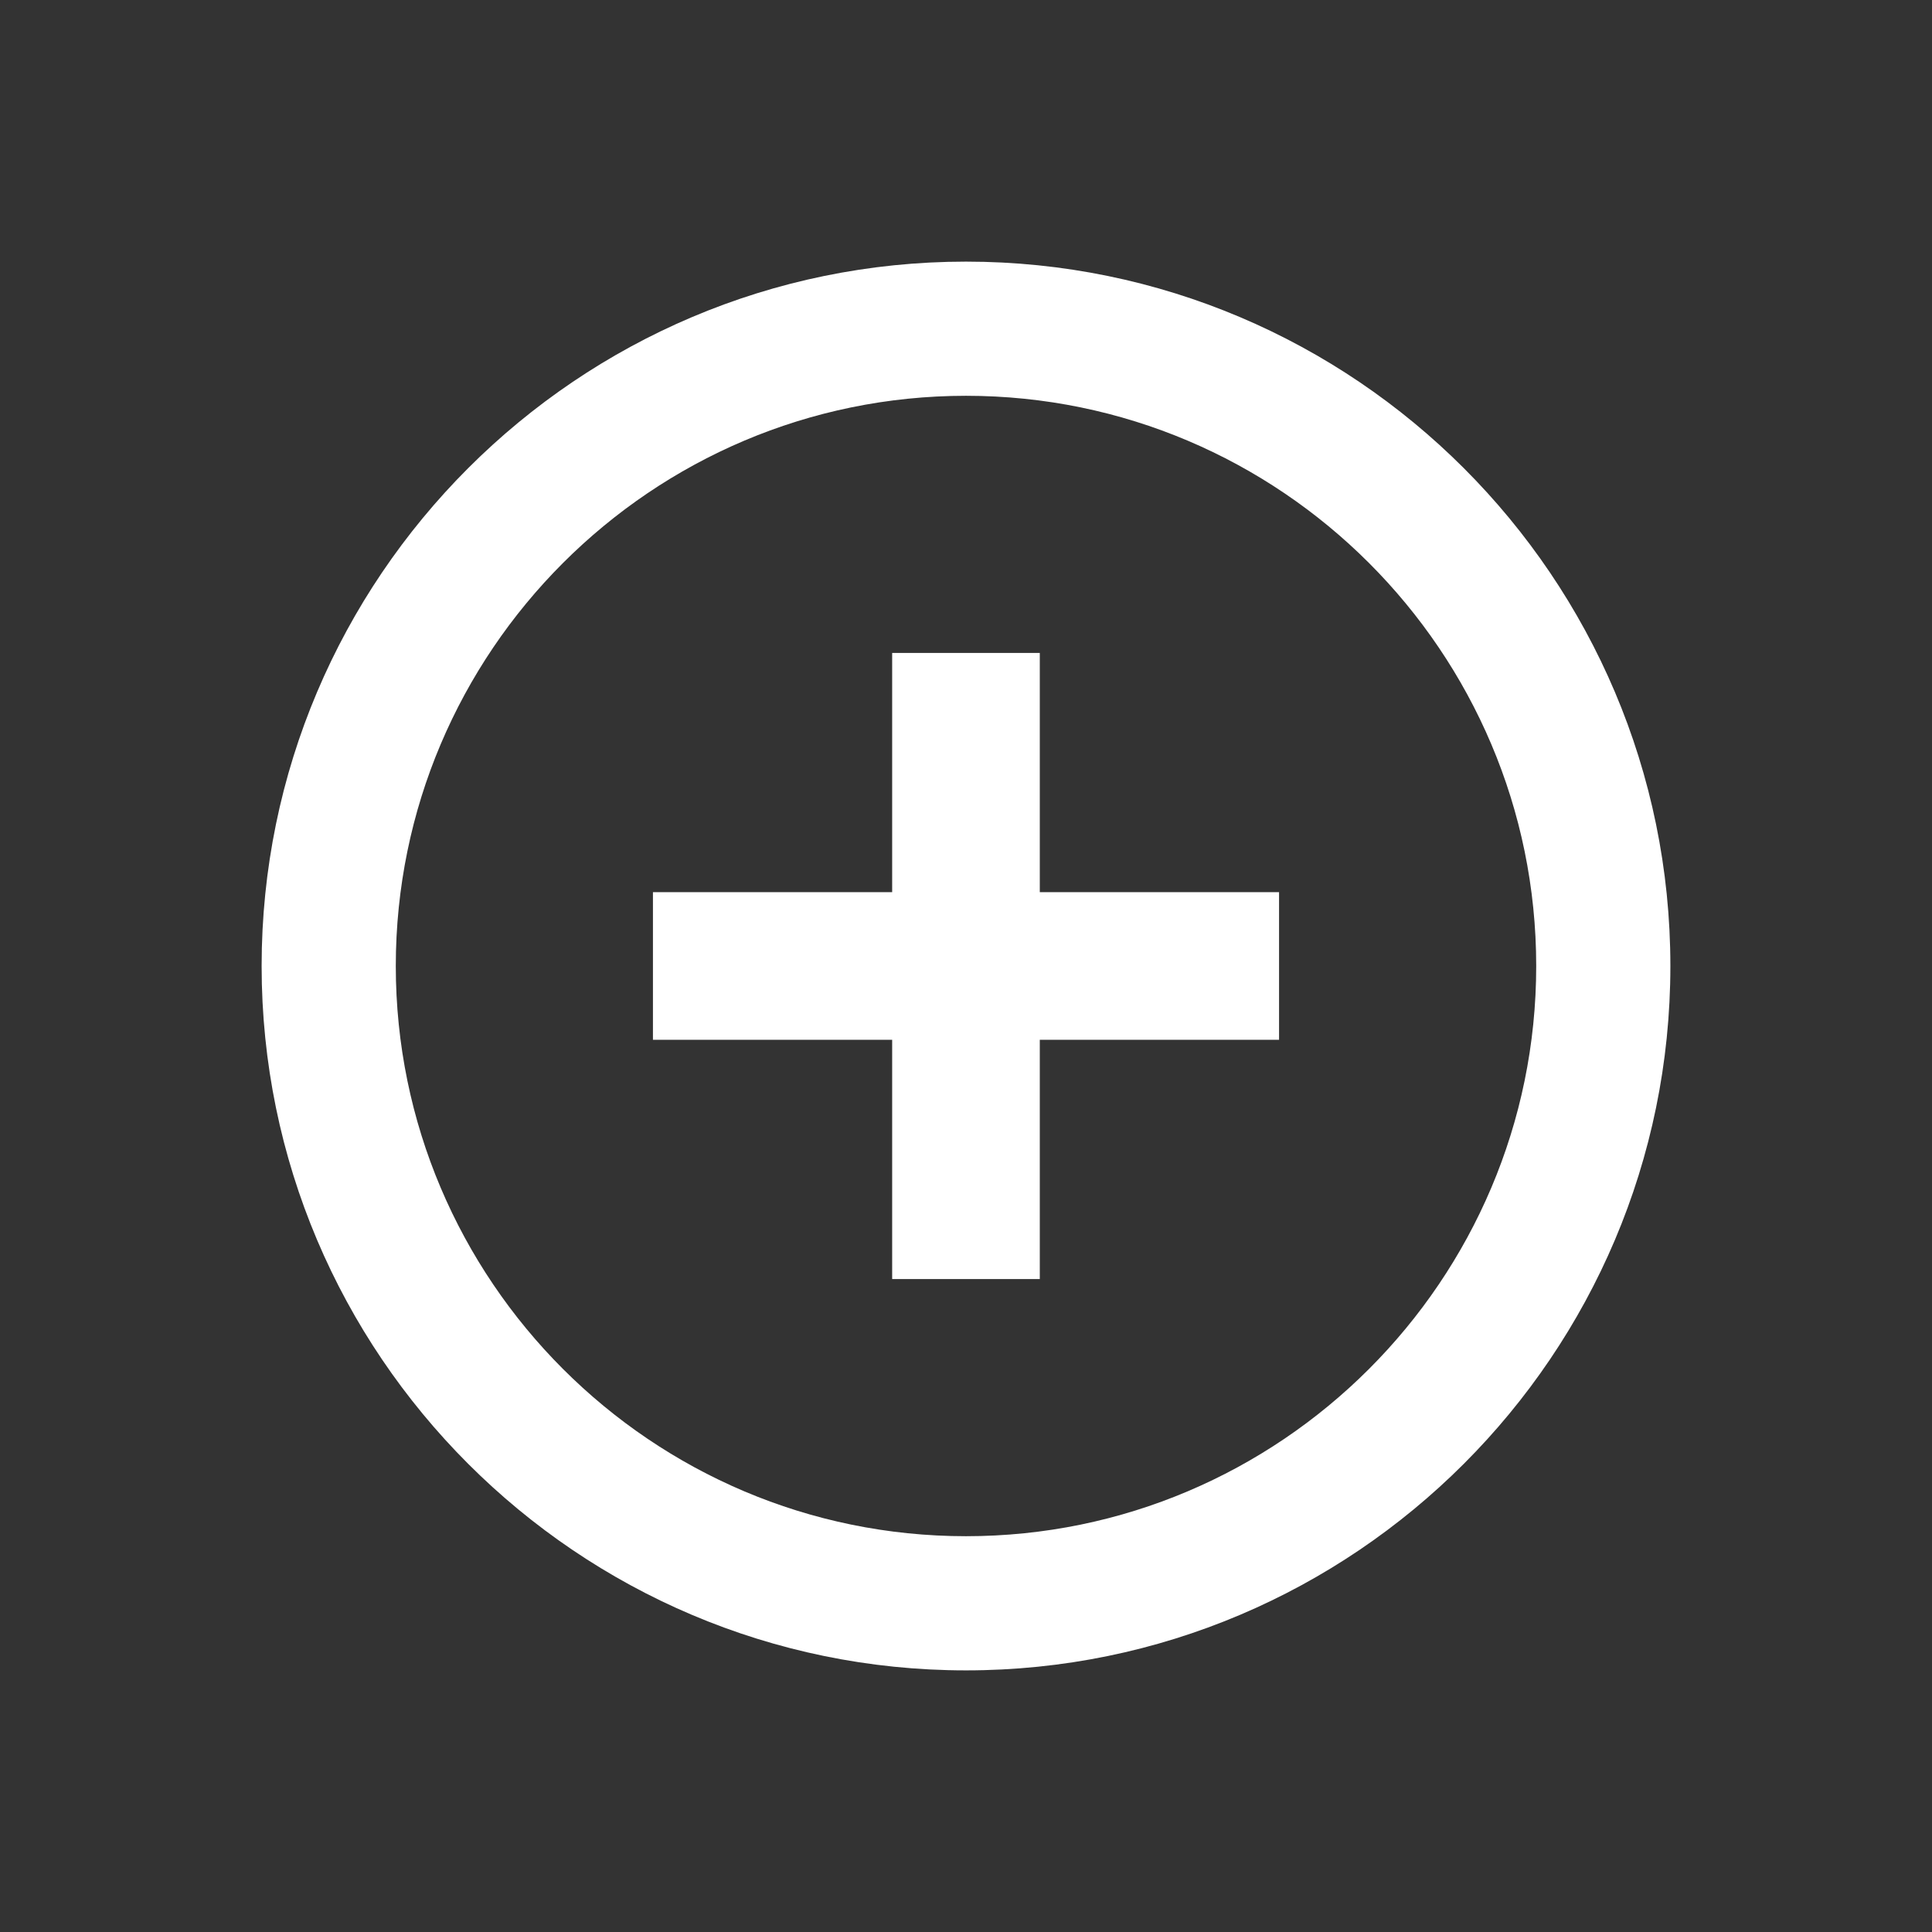 <?xml version="1.0" encoding="utf-8"?>
<!-- Generator: Adobe Illustrator 15.1.0, SVG Export Plug-In . SVG Version: 6.00 Build 0)  -->
<!DOCTYPE svg PUBLIC "-//W3C//DTD SVG 1.1//EN" "http://www.w3.org/Graphics/SVG/1.1/DTD/svg11.dtd">
<svg version="1.1" id="Layer_1" xmlns="http://www.w3.org/2000/svg" xmlns:xlink="http://www.w3.org/1999/xlink" x="0px" y="0px"
	 width="43.2px" height="43.2px" viewBox="0 0 43.2 43.2" enable-background="new 0 0 43.2 43.2" xml:space="preserve">
<rect x="0" y="0" width="43.2" height="43.2" fill="#333333" stroke="none"/>
<g>
	<path fill="#FFFFFF" d="M21.6,5.85c-8.685,0-15.75,7.065-15.75,15.75c0,8.684,7.065,15.75,15.75,15.75
		c8.684,0,15.75-7.066,15.75-15.75C37.35,12.915,30.284,5.85,21.6,5.85z M21.6,34.35c-7.03,0-12.75-5.721-12.75-12.75
		c0-7.031,5.72-12.75,12.75-12.75c7.03,0,12.75,5.72,12.75,12.75C34.35,28.629,28.629,34.35,21.6,34.35z"/>
	<polygon fill="#FFFFFF" points="23.25,14.6 19.949,14.6 19.949,19.949 14.6,19.949 14.6,23.25 19.949,23.25 19.949,28.6 
		23.25,28.6 23.25,23.25 28.6,23.25 28.6,19.949 23.25,19.949 	"/>
</g>
</svg>
